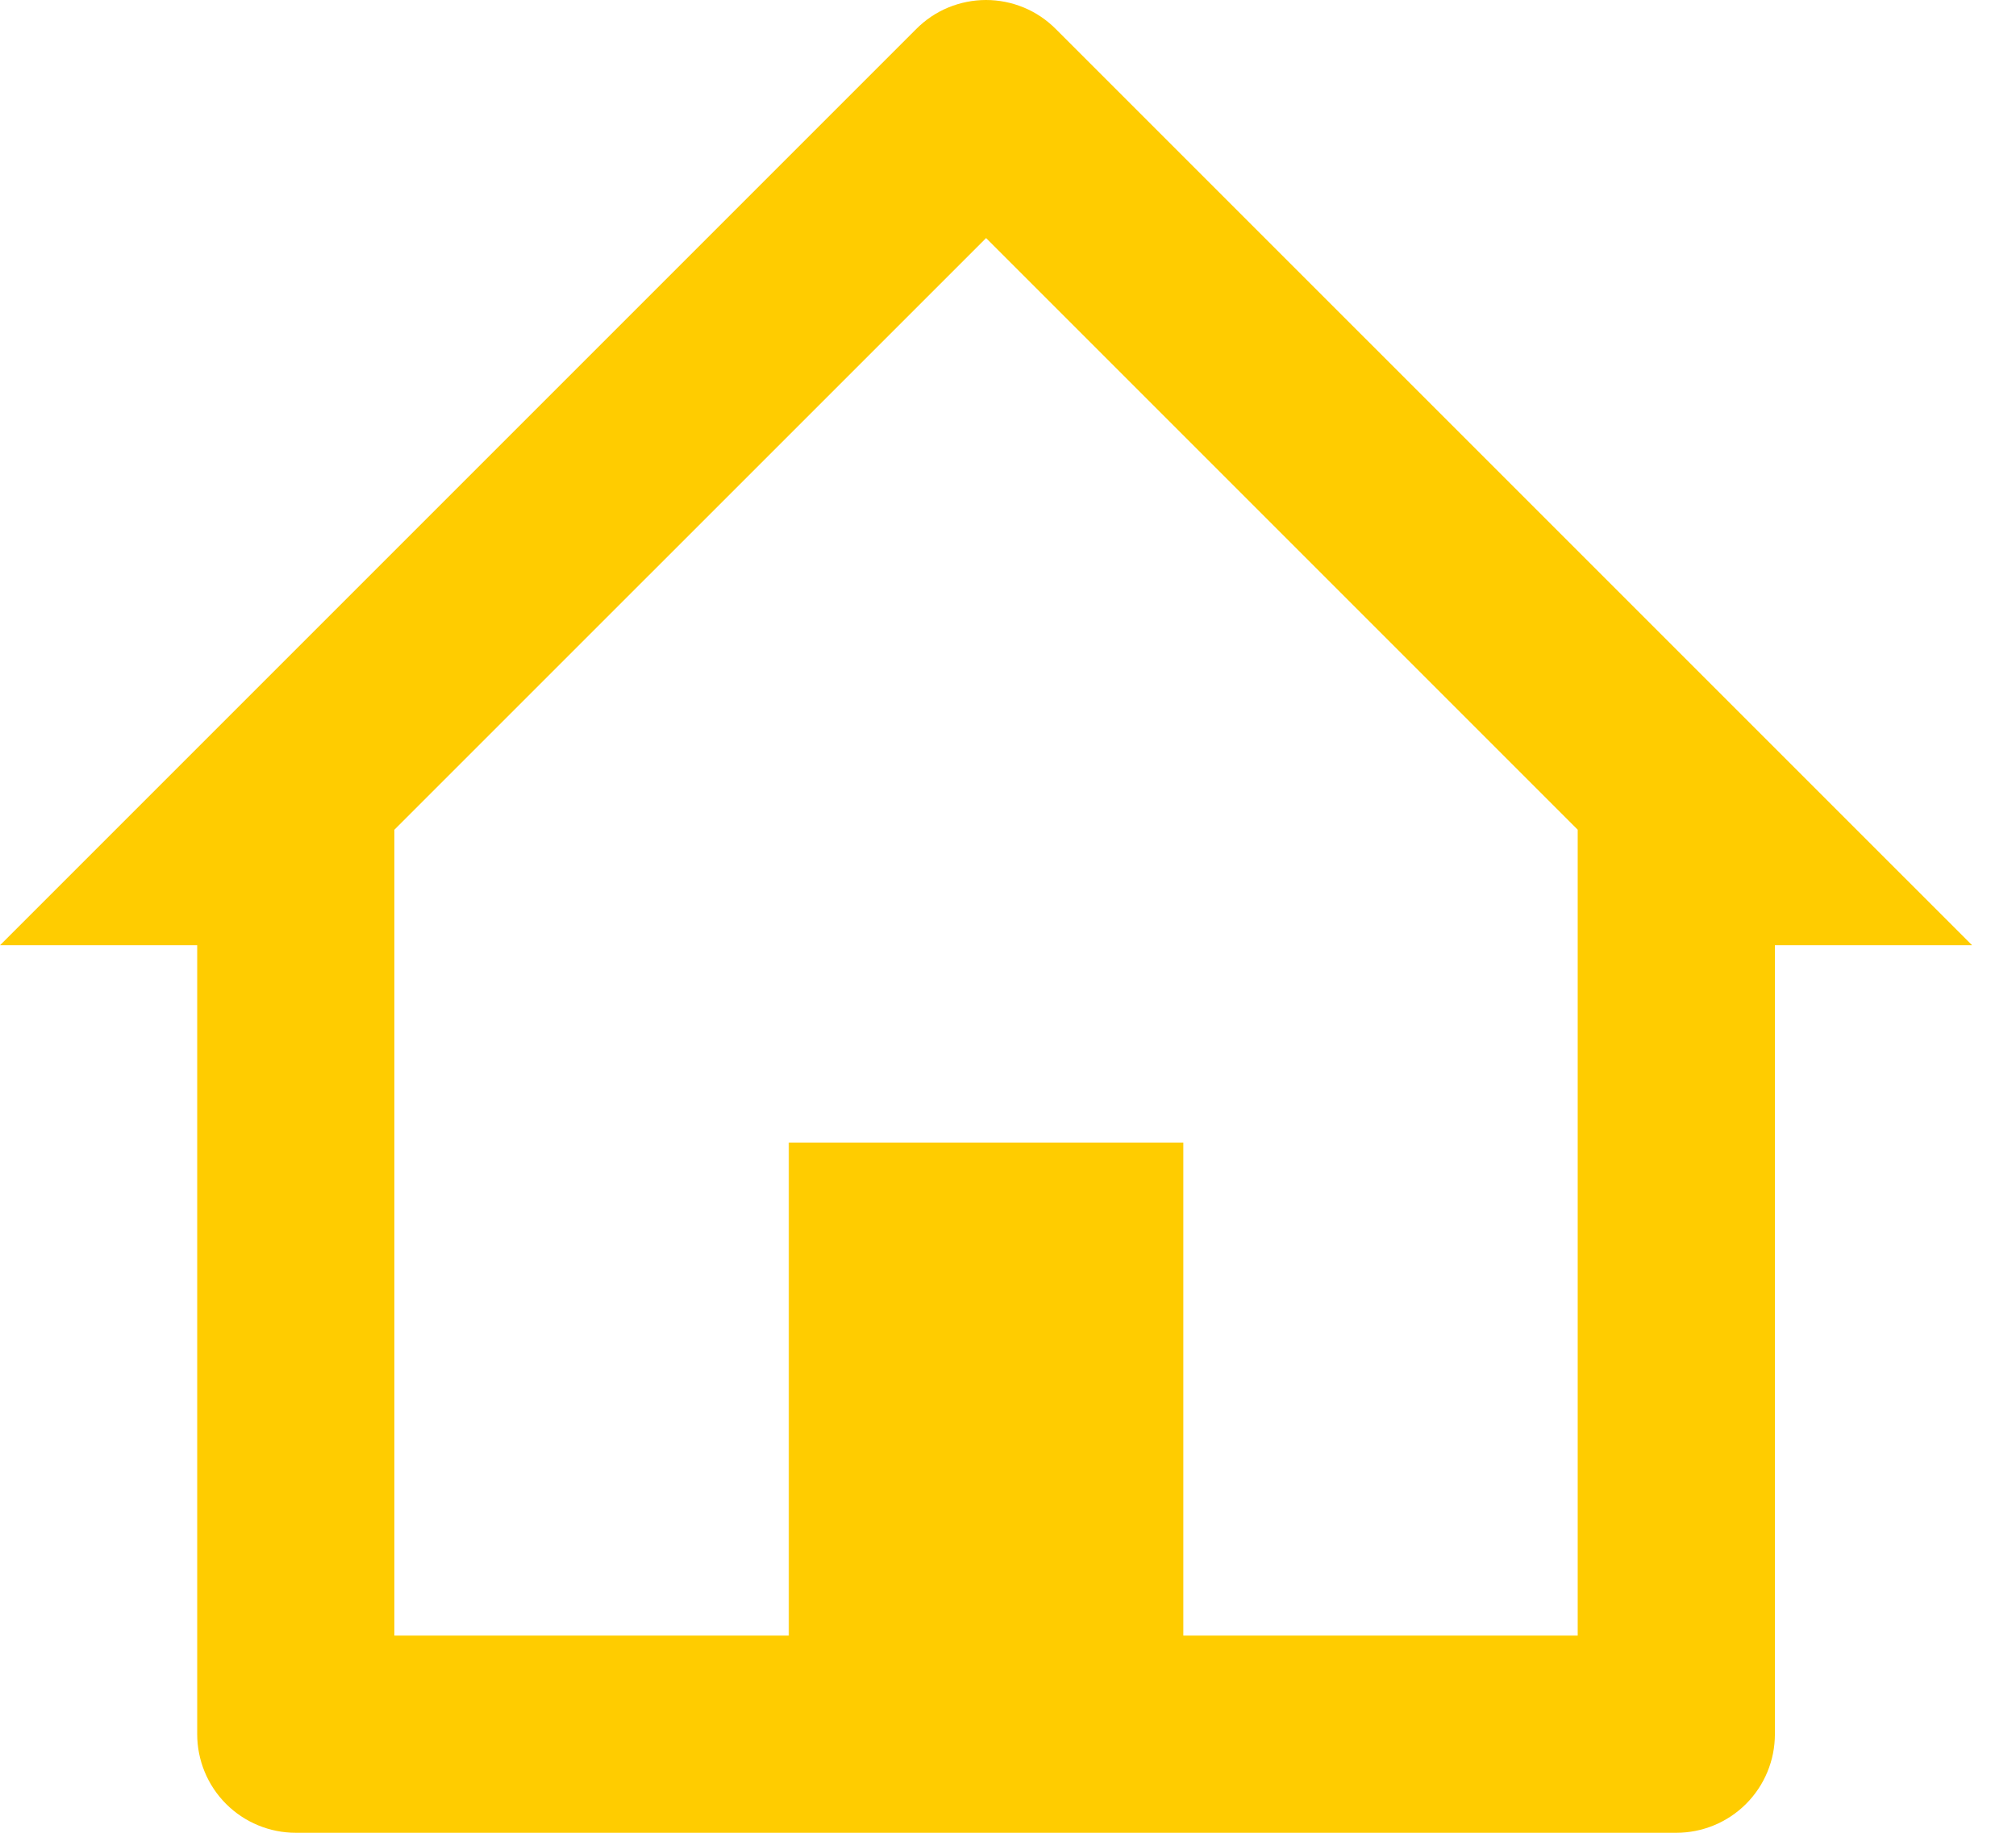 <svg width="22" height="20" viewBox="0 0 22 20" fill="none" xmlns="http://www.w3.org/2000/svg">
<path d="M18.293 20H3.228C2.943 20 2.669 19.887 2.467 19.685C2.265 19.483 2.152 19.209 2.152 18.924V10.315H0L9.999 0.316C10.099 0.216 10.217 0.136 10.348 0.082C10.479 0.028 10.619 0 10.76 0C10.902 0 11.041 0.028 11.172 0.082C11.303 0.136 11.421 0.216 11.521 0.316L21.521 10.315H19.369V18.924C19.369 19.209 19.256 19.483 19.054 19.685C18.852 19.887 18.578 20 18.293 20ZM8.608 12.468H12.913V17.848H17.217V9.054L10.761 2.598L4.304 9.054V17.848H8.608V12.468Z" fill="#FFCC00"/>
</svg>
